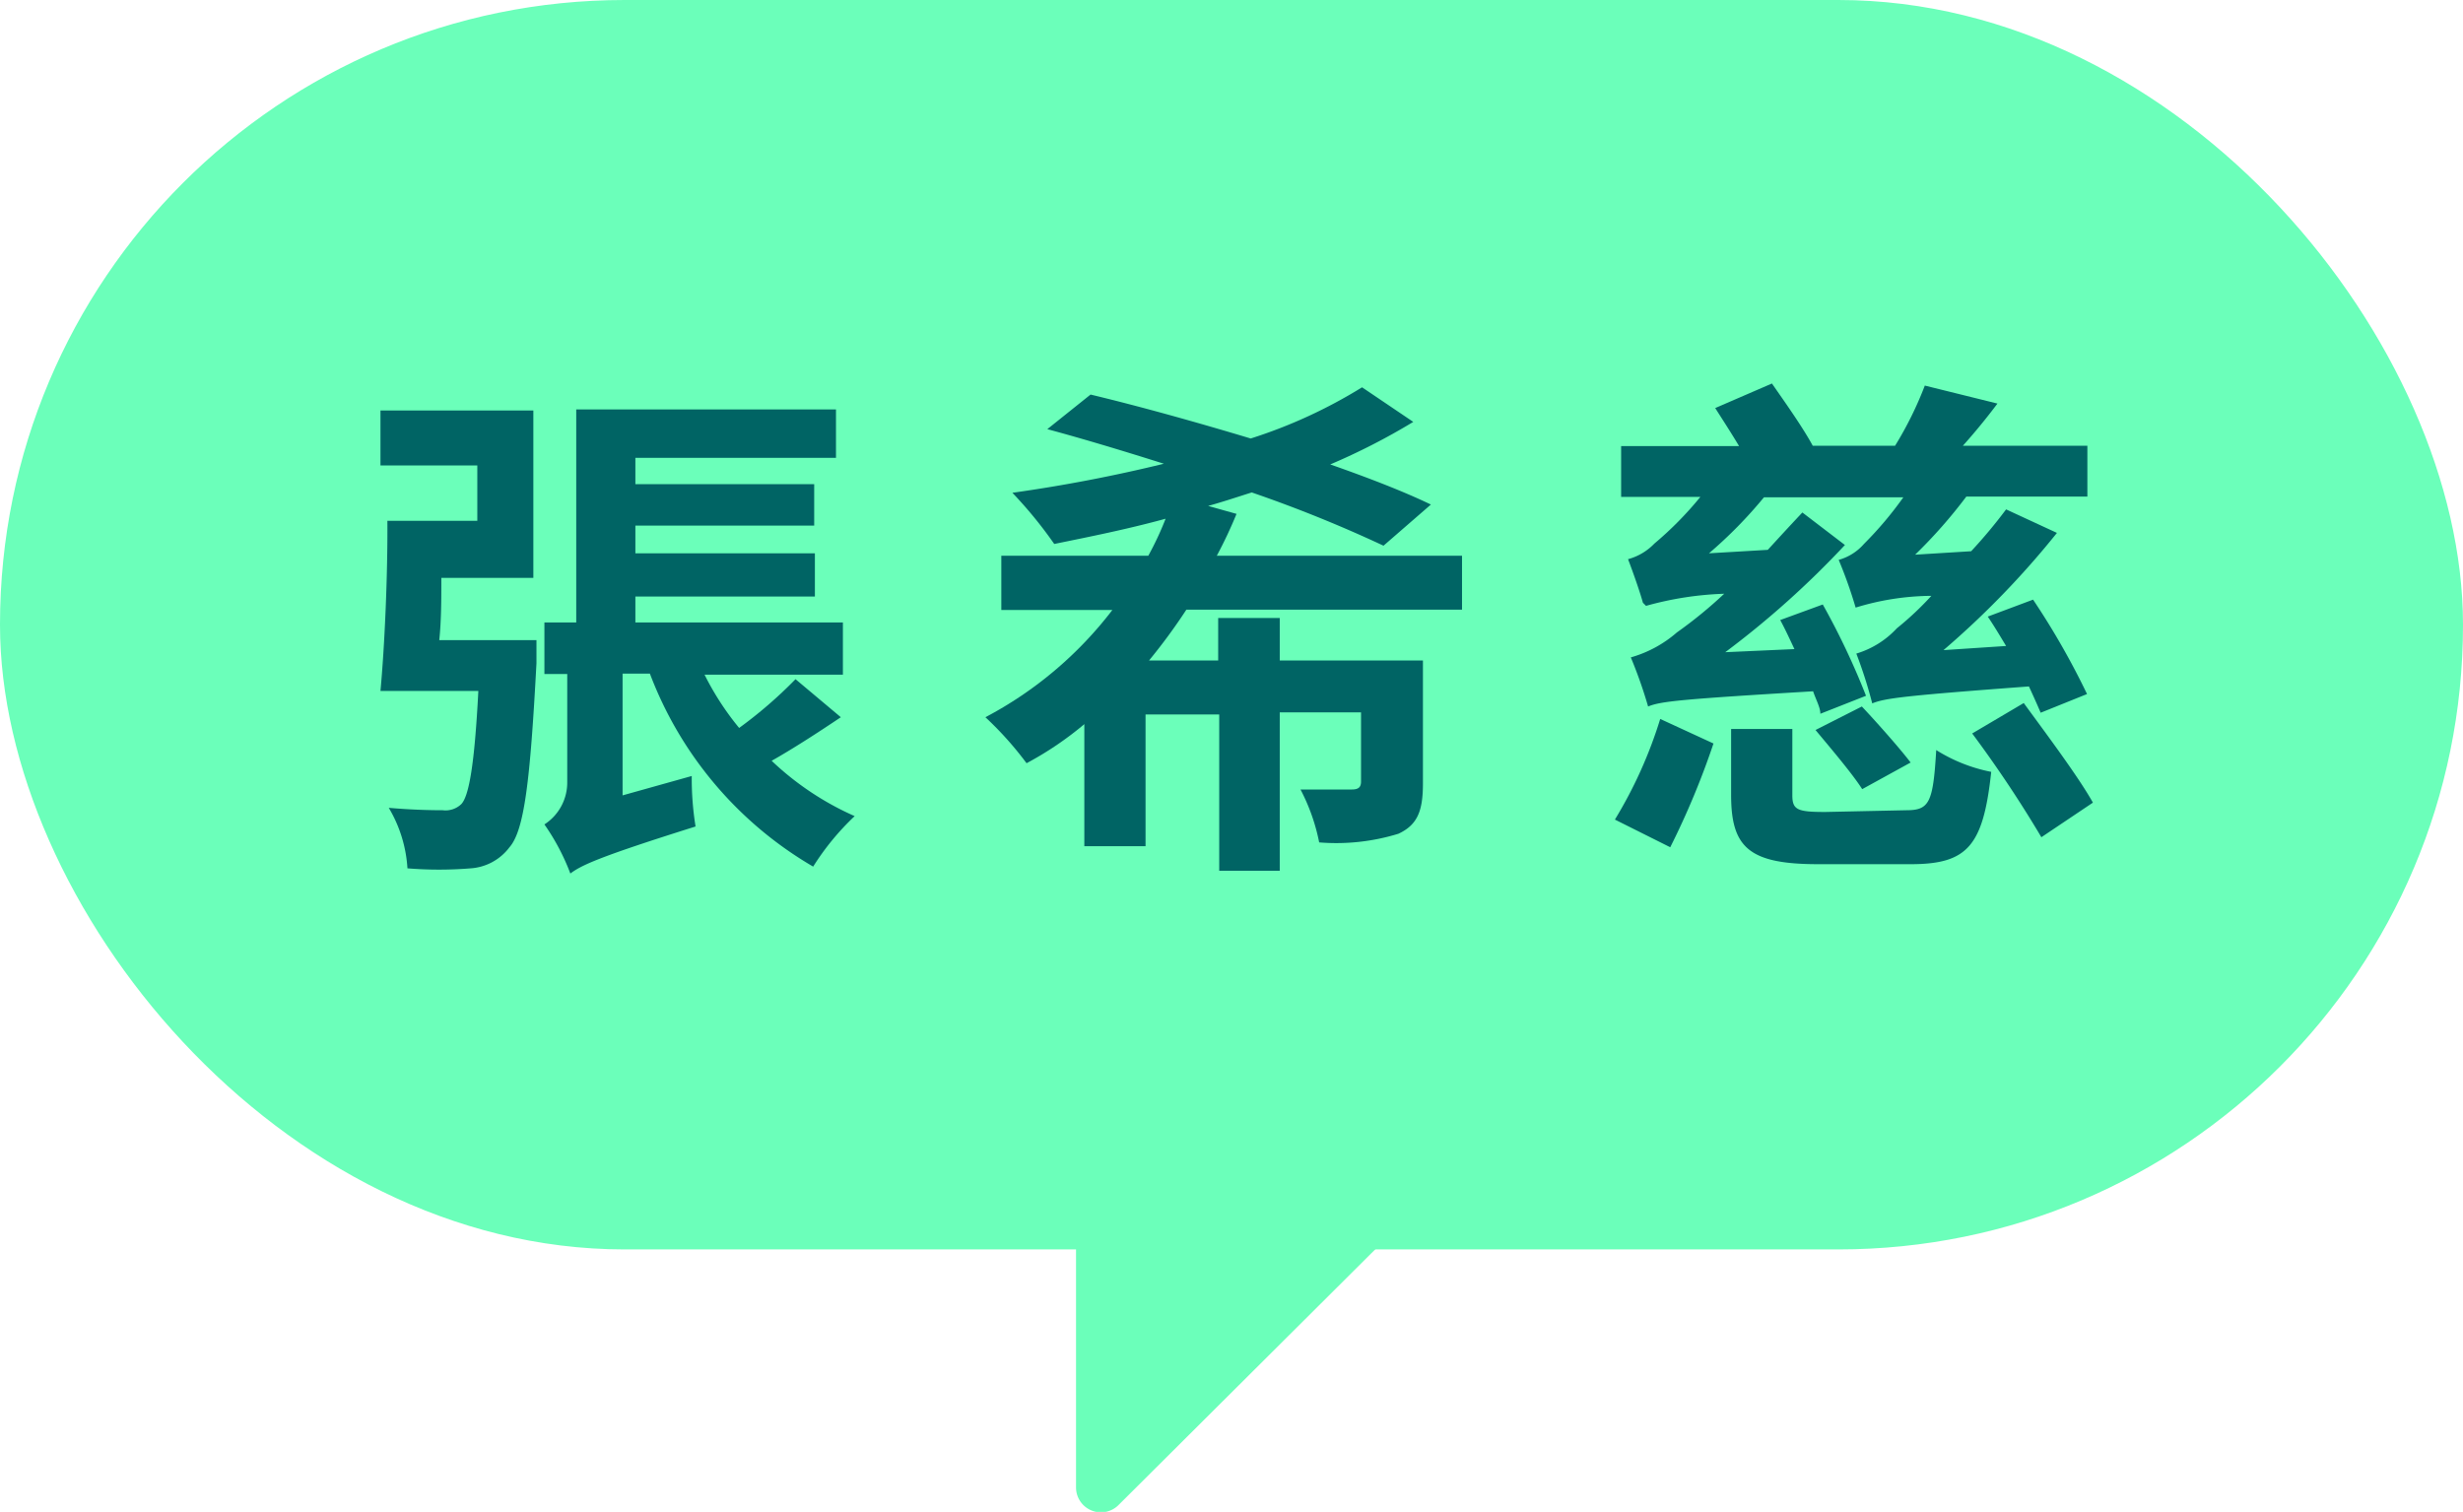 <svg xmlns="http://www.w3.org/2000/svg" viewBox="0 0 71.21 43.72"><defs><style>.cls-1{fill:#6bffba;}.cls-2{fill:#006464;}</style></defs><title>資產 3</title><g id="圖層_2" data-name="圖層 2"><g id="UI"><rect class="cls-1" width="71.21" height="36.13" rx="18.06" ry="18.06"/><path class="cls-1" d="M31.11,35.4V43a.72.72,0,0,0,1.24.51L39.89,36a.72.72,0,0,0-.51-1.24l-7.55,0A.72.72,0,0,0,31.11,35.4Z"/><path class="cls-2" d="M15.51,18.51s0,.45,0,.67c-.18,3.39-.35,4.83-.78,5.32a1.53,1.53,0,0,1-1.12.61,11.33,11.33,0,0,1-1.83,0,3.87,3.87,0,0,0-.54-1.75c.66.06,1.26.07,1.56.07a.66.66,0,0,0,.54-.18c.22-.24.38-1.14.49-3.27H11c.12-1.29.21-3.31.2-4.92H13.8V13.46H11V11.87h4.42v4.84H12.76c0,.62,0,1.23-.06,1.8Zm8.8,2.23c-.67.45-1.38.91-2,1.26a8.41,8.41,0,0,0,2.4,1.6,7.49,7.49,0,0,0-1.2,1.46,10.93,10.93,0,0,1-4.72-5.58H18V23L20,22.44a8.71,8.71,0,0,0,.11,1.46c-2.8.88-3.3,1.12-3.62,1.36a6.41,6.41,0,0,0-.75-1.42,1.44,1.44,0,0,0,.66-1.23V19.49h-.66V18h.92V11.84h7.51v1.4H18.37V14h5.17V15.2H18.37V16h5.19v1.25H18.37V18h6v1.51h-4a8.11,8.11,0,0,0,1,1.54A12.71,12.71,0,0,0,23,19.64Z"/><path class="cls-2" d="M34.3,17.63a16.63,16.63,0,0,1-1.08,1.47h2V17.87H37V19.1h4.14v3.55c0,.79-.15,1.2-.71,1.46a6.11,6.11,0,0,1-2.29.25,5.65,5.65,0,0,0-.54-1.53c.6,0,1.29,0,1.48,0s.27-.06.27-.23v-2H37v4.58H35.25V20.66H33.12v3.81H31.35V20.94a9.57,9.57,0,0,1-1.67,1.13,9.86,9.86,0,0,0-1.19-1.33,11.18,11.18,0,0,0,3.67-3.1H28.95V16.07h4.25A9,9,0,0,0,33.7,15c-1.09.3-2.19.52-3.22.73a12.5,12.5,0,0,0-1.21-1.48,44.29,44.29,0,0,0,4.38-.84c-1.17-.37-2.33-.72-3.37-1l1.25-1c1.38.33,3,.78,4.63,1.27a14.4,14.4,0,0,0,3.22-1.48l1.48,1a18.83,18.83,0,0,1-2.4,1.23c1.11.39,2.12.78,2.91,1.16L40,15.78a38.55,38.55,0,0,0-3.81-1.54c-.41.13-.83.27-1.26.39l.82.23a12.75,12.75,0,0,1-.57,1.21h7.09v1.56Z"/><path class="cls-2" d="M46.69,23.7A12.86,12.86,0,0,0,48,20.79l1.54.71a23,23,0,0,1-1.25,3Zm.81-6.27c-.09-.33-.3-.92-.43-1.26a1.65,1.65,0,0,0,.76-.45,10.05,10.05,0,0,0,1.33-1.35H46.87V12.9h3.41c-.22-.37-.48-.77-.69-1.1l1.64-.71c.39.56.9,1.28,1.18,1.8h2.38a10.37,10.37,0,0,0,.86-1.74l2.1.52c-.33.44-.66.84-1,1.22h3.6v1.47h-3.5a14.37,14.37,0,0,1-1.48,1.68l1.62-.1A14.62,14.62,0,0,0,58,14.73l1.47.68a25.22,25.22,0,0,1-3.28,3.39L58,18.68c-.18-.3-.36-.6-.53-.85l1.31-.49a22,22,0,0,1,1.56,2.73L59,20.61c-.09-.21-.21-.48-.34-.76-3.62.27-4.16.34-4.53.49a13.18,13.18,0,0,0-.46-1.44,2.62,2.62,0,0,0,1.17-.73,9,9,0,0,0,1-.94,7.62,7.62,0,0,0-2.19.34,13.19,13.19,0,0,0-.49-1.38,1.5,1.5,0,0,0,.73-.46,10.53,10.53,0,0,0,1.14-1.35H51A12.94,12.94,0,0,1,49.41,16l1.7-.1c.33-.36.66-.72,1-1.08l1.23.94a26.17,26.17,0,0,1-3.46,3.1l2-.09c-.14-.3-.27-.58-.41-.84l1.23-.45a21.44,21.44,0,0,1,1.25,2.64l-1.32.52c0-.18-.12-.39-.21-.65-3.83.23-4.41.29-4.77.44a13.44,13.44,0,0,0-.5-1.42,3.47,3.47,0,0,0,1.33-.72,12.83,12.83,0,0,0,1.37-1.12,9.44,9.44,0,0,0-2.26.35v0h0Zm7.61,6c.67,0,.78-.21.87-1.74a4.66,4.66,0,0,0,1.59.63c-.23,2.15-.69,2.67-2.33,2.67H52.57c-2,0-2.52-.48-2.52-2V21.08h1.77V23c0,.42.15.48.95.48Zm-1.28-3c.45.48,1.08,1.19,1.41,1.62l-1.4.77c-.28-.44-.9-1.17-1.35-1.71Zm4.68-.1c.65.89,1.58,2.13,2,2.88l-1.49,1a34.53,34.53,0,0,0-2-3Z"/></g></g></svg>